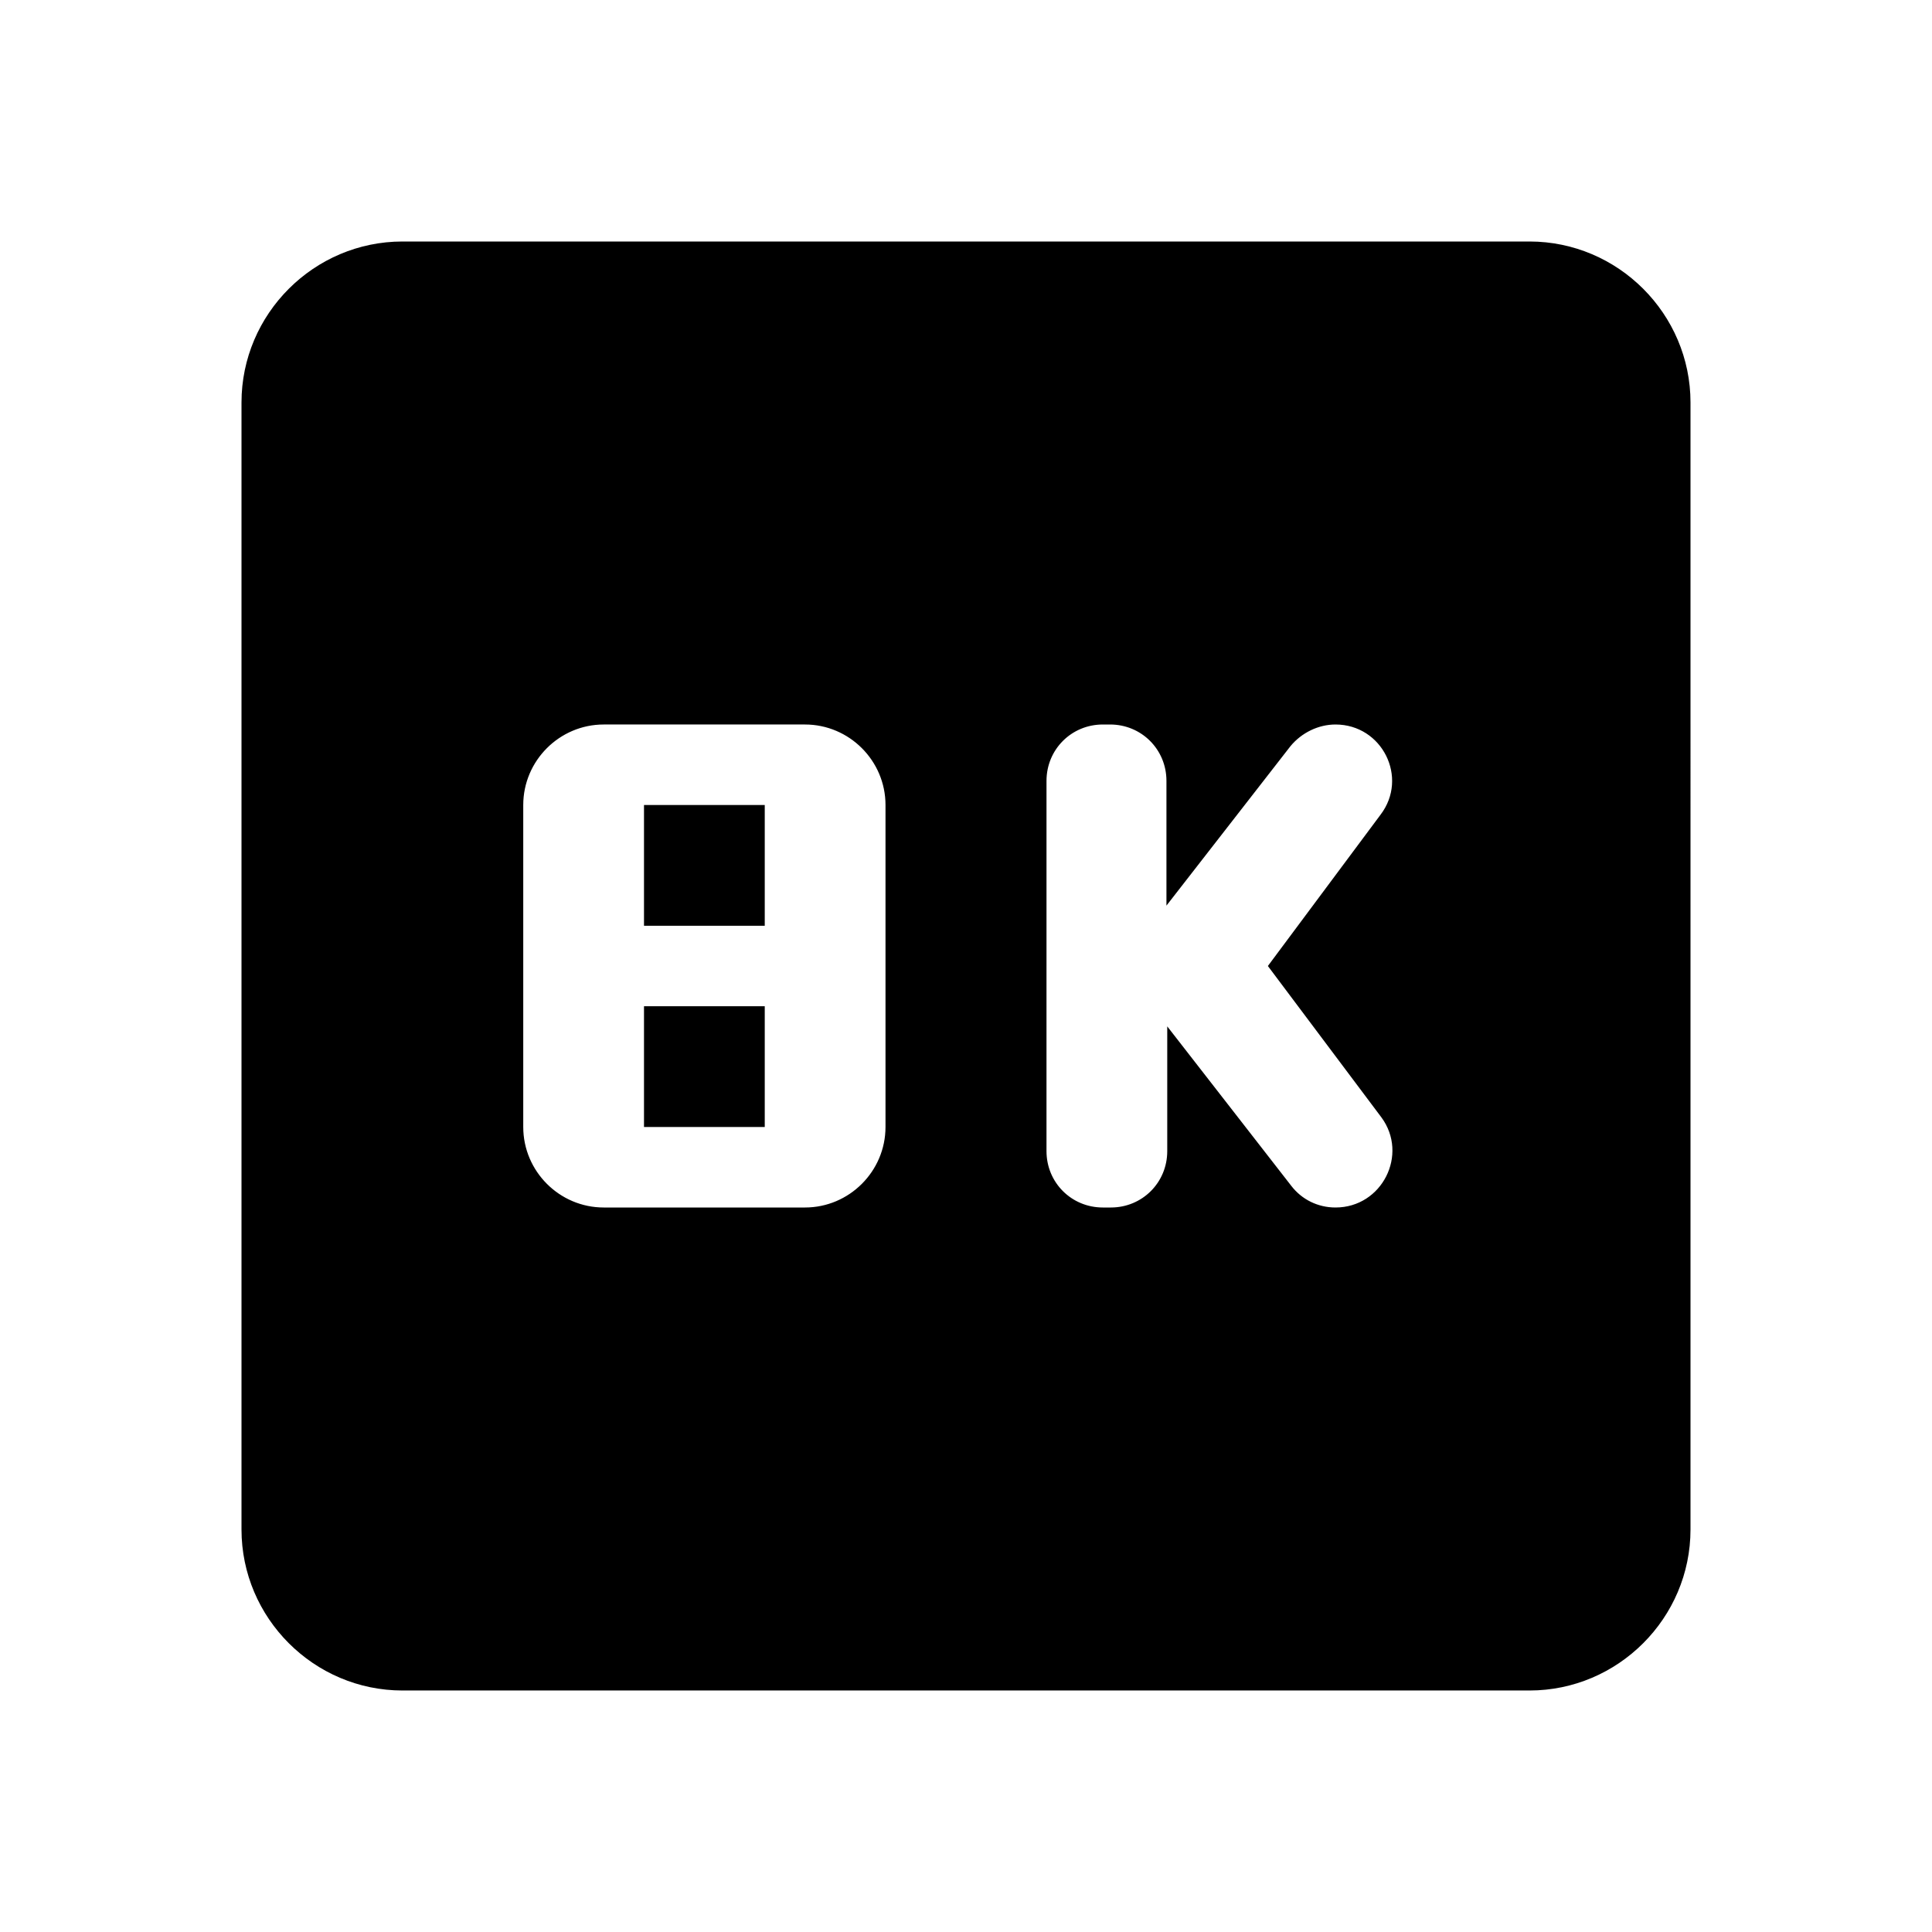 <svg xmlns="http://www.w3.org/2000/svg" viewBox="0 0 24 24"><path d="M8 12.5h1.5V14H8v-1.5zM8 10h1.5v1.5H8V10zm11-7H5c-1.1 0-2 .9-2 2v14c0 1.1.9 2 2 2h14c1.1 0 2-.9 2-2V5c0-1.1-.9-2-2-2zm-8 11c0 .55-.45 1-1 1H7.5c-.55 0-1-.45-1-1v-4c0-.55.45-1 1-1H10c.55 0 1 .45 1 1v4zm5.59 1c-.22 0-.42-.1-.55-.27l-1.54-1.98v1.55c0 .39-.31.7-.7.7h-.1c-.39 0-.7-.31-.7-.7V9.7c0-.39.31-.7.7-.7h.09c.39 0 .7.31.7.7v1.55l1.54-1.98c.14-.17.35-.27.56-.27.58 0 .91.66.56 1.12L15.75 12l1.41 1.88c.34.46.01 1.12-.57 1.12z"/></svg>